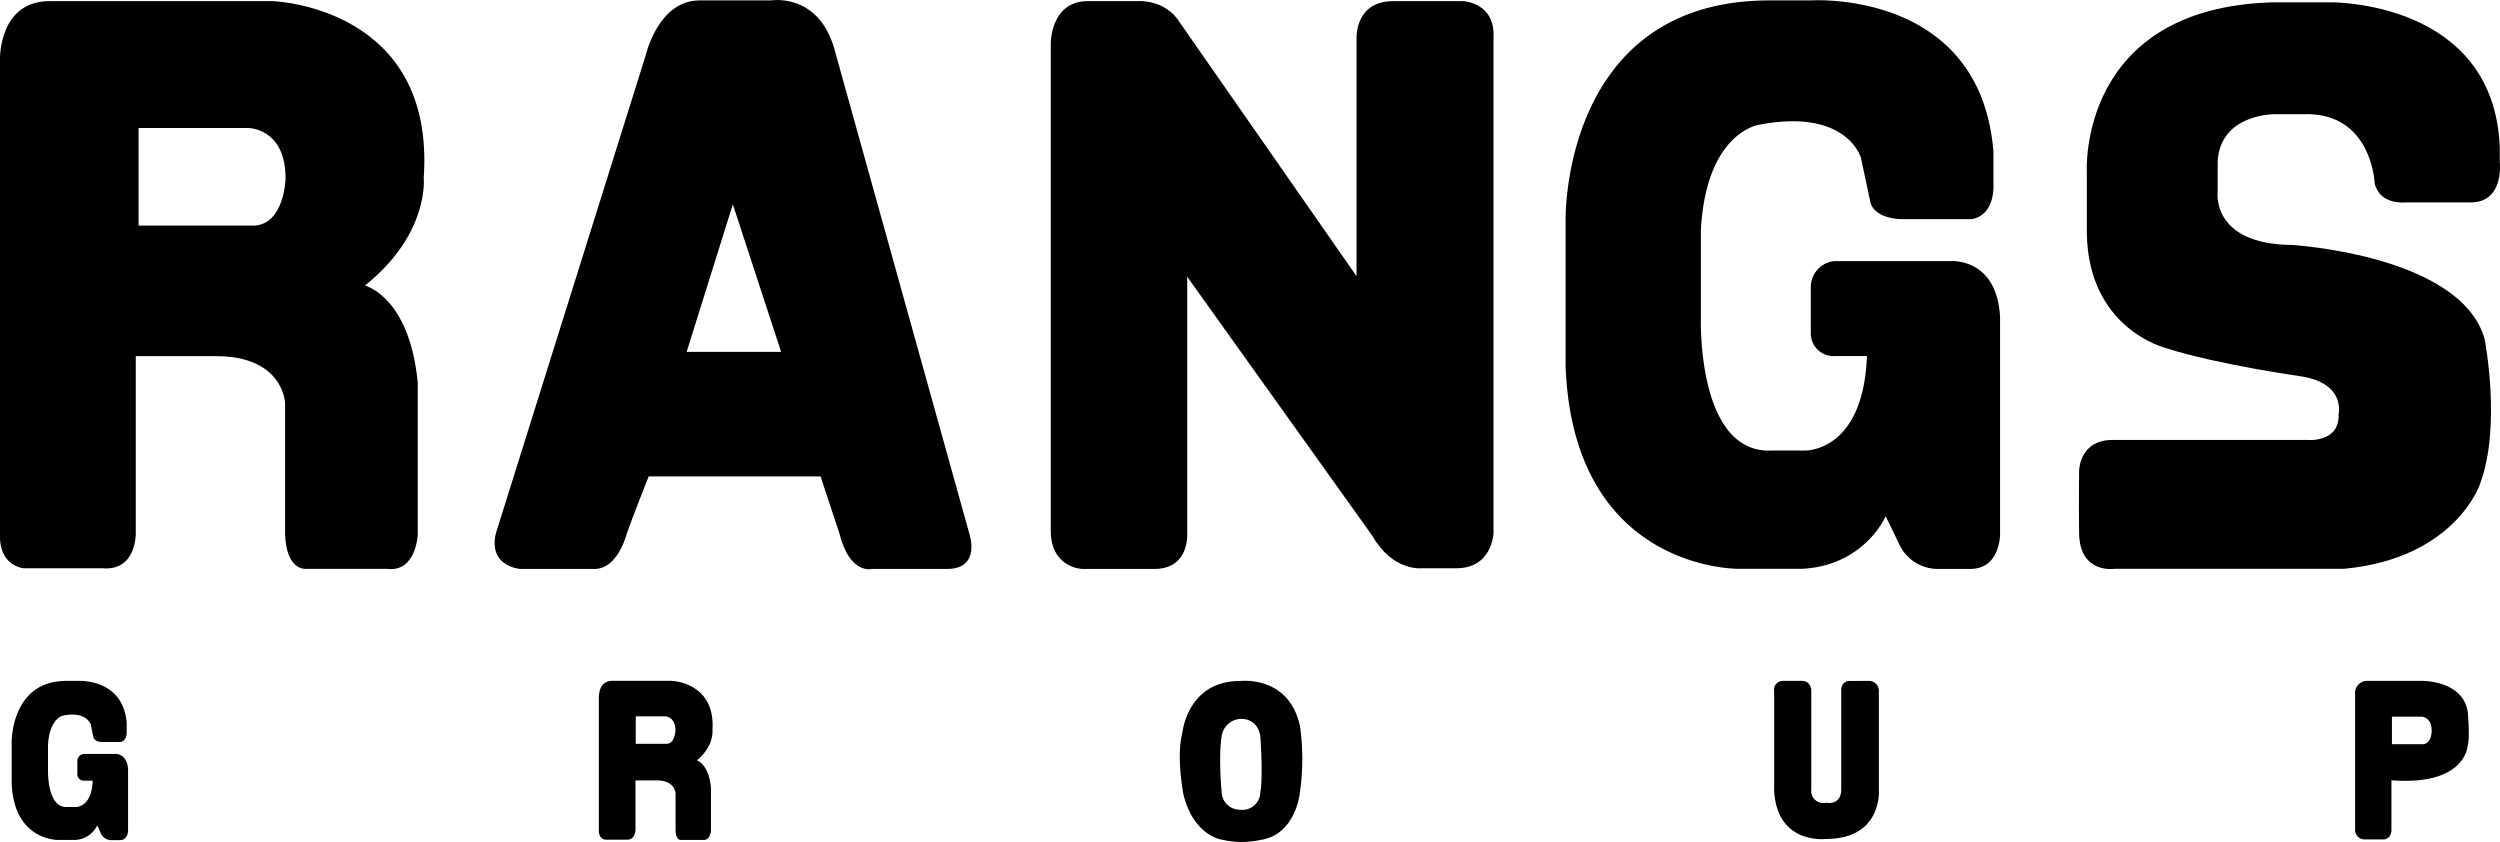 <svg xmlns="http://www.w3.org/2000/svg" viewBox="0 0 595.28 200.46">
<defs>
</defs>

<g id="Layer_2" data-name="Layer 2">
        <g id="text" data-name="Layer 1">
          <path class="cls-1 rgroup rg1" d="M2.78,186.58v-9.86s-.21-14.64,13.07-14.59H18.4s10.87-.81,11.77,10v2.17s.11,2.08-1.45,2.38h-4.3s-1.8.08-2.18-1.1l-.61-3s-.87-3.29-6.54-2.2c0,0-3.33.53-3.66,7.09v5.69s-.33,9.25,4.53,9h2.11s3.76.18,4-6.27H20a1.53,1.53,0,0,1-1.58-1.6v-3.1a1.7,1.7,0,0,1,1.48-1.67h7.35s3.06-.34,3.25,3.76v14.35s.06,2.46-2,2.42h-2a2.68,2.68,0,0,1-2.53-1.74l-.81-1.79A6.12,6.12,0,0,1,17.93,200H13.84s-10.53.19-11.06-13.45" />
          <path class="cls-1 rgroup rg2" d="M158.81,177.11h-7.43v-6.54h7s2.45,0,2.45,3.38c0,0-.08,3-2,3.16m1.12-15h-14.2c-3.29,0-3.16,3.9-3.16,3.9v31.58c-.11,2.23,1.53,2.35,1.53,2.35h5c2.2.16,2.2-2.35,2.2-2.35V185.82h5c4.44-.06,4.54,3.1,4.54,3.1v8.74c0,2.5,1.27,2.34,1.27,2.34h5.21c1.86.21,1.95-2.29,1.95-2.29V187.59c-.53-5.78-3.37-6.53-3.37-6.53,4.17-3.41,3.73-7.15,3.73-7.15.77-11.48-9.63-11.78-9.63-11.78" />
          <path class="cls-1 rgroup rg3" d="M422.45,187.92v-23.3a2.1,2.1,0,0,1,2.27-2.49h4.49s2.08,0,2.08,2.49v23.3a2.86,2.86,0,0,0,3.48,3.21s3.65.82,3.65-3.21v-23.3s-.29-2.53,2.18-2.49H445a2.36,2.36,0,0,1,2.38,2.49V188s1,11.77-12.66,11.77c0,0-11.83,1.42-12.29-11.9" />
          <path class="cls-1 rgroup rg4" d="M300.1,188.56a4.29,4.29,0,0,1-4.93,4.24,4.35,4.35,0,0,1-4.29-4.24s-.78-8.3,0-13.16a4.78,4.78,0,0,1,4.3-4.21s4.21-.55,4.93,4.21c0,0,.67,9.65,0,13.16m9.41-15.72c-2.64-12.19-14.33-10.68-14.33-10.68-12.47,0-13.66,12.34-13.66,12.34-1.51,5.76.28,14.77.28,14.77,2.49,9.8,9.08,10.65,9.08,10.65a20.67,20.67,0,0,0,9.23.08c8.29-1.18,9.35-10.95,9.35-10.95a55.59,55.59,0,0,0,.06-16.21" />
          <path class="cls-1 rgroup rg5" d="M577,177.2h-7.45v-6.56h7s2.46,0,2.46,3.39c0,0,0,3-2,3.17m10.55-7.84c-1.19-7.23-10.55-7.23-10.55-7.23h-13.1a2.88,2.88,0,0,0-3.13,3.13v32.4a2.24,2.24,0,0,0,2.15,2.21h4.32c2.18.13,2.18-2.16,2.18-2.16V185.79c17.85,1.37,18.16-8.32,18.16-8.32.6-1.7,0-8.11,0-8.11" />
          <path class="cls-1 big-text bt1" d="M558.18,135.44H503.54s-8.25,1.34-8.48-8.34c-.1-6.67,0-14.89,0-14.89s-.06-7.75,8.48-7.45h45.81s7.76.75,7.49-6.09c0,0,1.87-7.44-9.09-9.08,0,0-19.91-2.81-31.94-6.68,0,0-18.58-4.47-18.91-27.39V40.75s-2.12-39,44.45-40.2h13.57S593.86,0,595.23,35.09v3.57s1.1,9.54-6.93,9.54H572.89s-6.17.74-7.44-4.48c0,0-.62-17.25-17.2-16.52h-6.67s-12.83-.14-13.53,11.18v7.3s-1.65,12.49,17.72,12.65c0,0,40.11,2.38,45.83,22.32,0,0,4.09,20.68-1.06,34.54,0,0-5.75,17.71-32.37,20.25" />
          <path class="cls-1 big-text bt2" d="M372.79,87.49V52.22S371.86,0,421.44.1h9.64s40.46-2.8,43.58,36v7.57s.63,7.47-5.17,8.51H453.4s-6.64.31-8-3.87l-2.29-10.74s-3.33-11.89-24.29-7.86c0,0-12.6,1.77-13.82,25.15V75.28s-1.17,32.89,16.9,32h7.77s14,.58,14.87-22.5h-7.44a5.43,5.43,0,0,1-5.93-5.62V68.31a6.22,6.22,0,0,1,5.52-6.13h27.44S475.51,61,476.24,75.59V127s.21,8.63-7.35,8.47h-7.21a10.15,10.15,0,0,1-9.62-6.26L449,122.92s-5,11.76-19.9,12.52H414s-39.21.59-41.2-47.94" />
          <path class="cls-1 big-text bt3" d="M250.2,126.5v-116S250,.72,258.49.27h12.32s6.68-.6,10.2,5.21l42,60.29V9.19S322.51.27,331.79.27h16.58s7.75.28,7.25,8.78V127s-.31,8.31-8.83,8.31h-8.3s-6.88.77-11.72-7.73L282.69,65.9V127s.63,8.31-7.58,8.47h-17.4s-7.39-.16-7.51-8.94" />
          <path class="cls-1 big-text bt4" d="M163.5,83.78l11-35.13,11.49,35.13ZM230.79,127,198.61,11.44C194.7-1.82,183.58.1,183.58.1H166.24c-9.63.3-12.5,13.1-12.5,13.1L118.07,127c-1.86,8,5.85,8.47,5.85,8.47h17.34c5.88.3,8-8.47,8-8.47,1.24-3.58,5.2-13.57,5.2-13.57h40.92L199.87,127c2.48,9.95,7.78,8.47,7.78,8.47h17.61c8.55.16,5.53-8.47,5.53-8.47" />
          <path class="cls-1 big-text bt5" d="M60.62,53.72H33V30.48H59s9-.15,9,12.05c0,0-.24,10.73-7.4,11.19M64.91.27H11.8C-.35.27,0,14.11,0,14.11V127c-.37,7.87,5.64,8.31,5.64,8.31H24.33c8.19.75,8-8.31,8-8.31V84.8H51.15C67.59,84.67,67.88,96,67.88,96v31.11c.27,8.94,5,8.34,5,8.34H92.15c7,.89,7.32-8.2,7.32-8.2V91.08C97.47,70.53,86.89,68,86.89,68c15.43-12.35,14-25.6,14-25.6C103.78,1.45,64.91.27,64.91.27" />
        </g>
      </g>
</svg>

